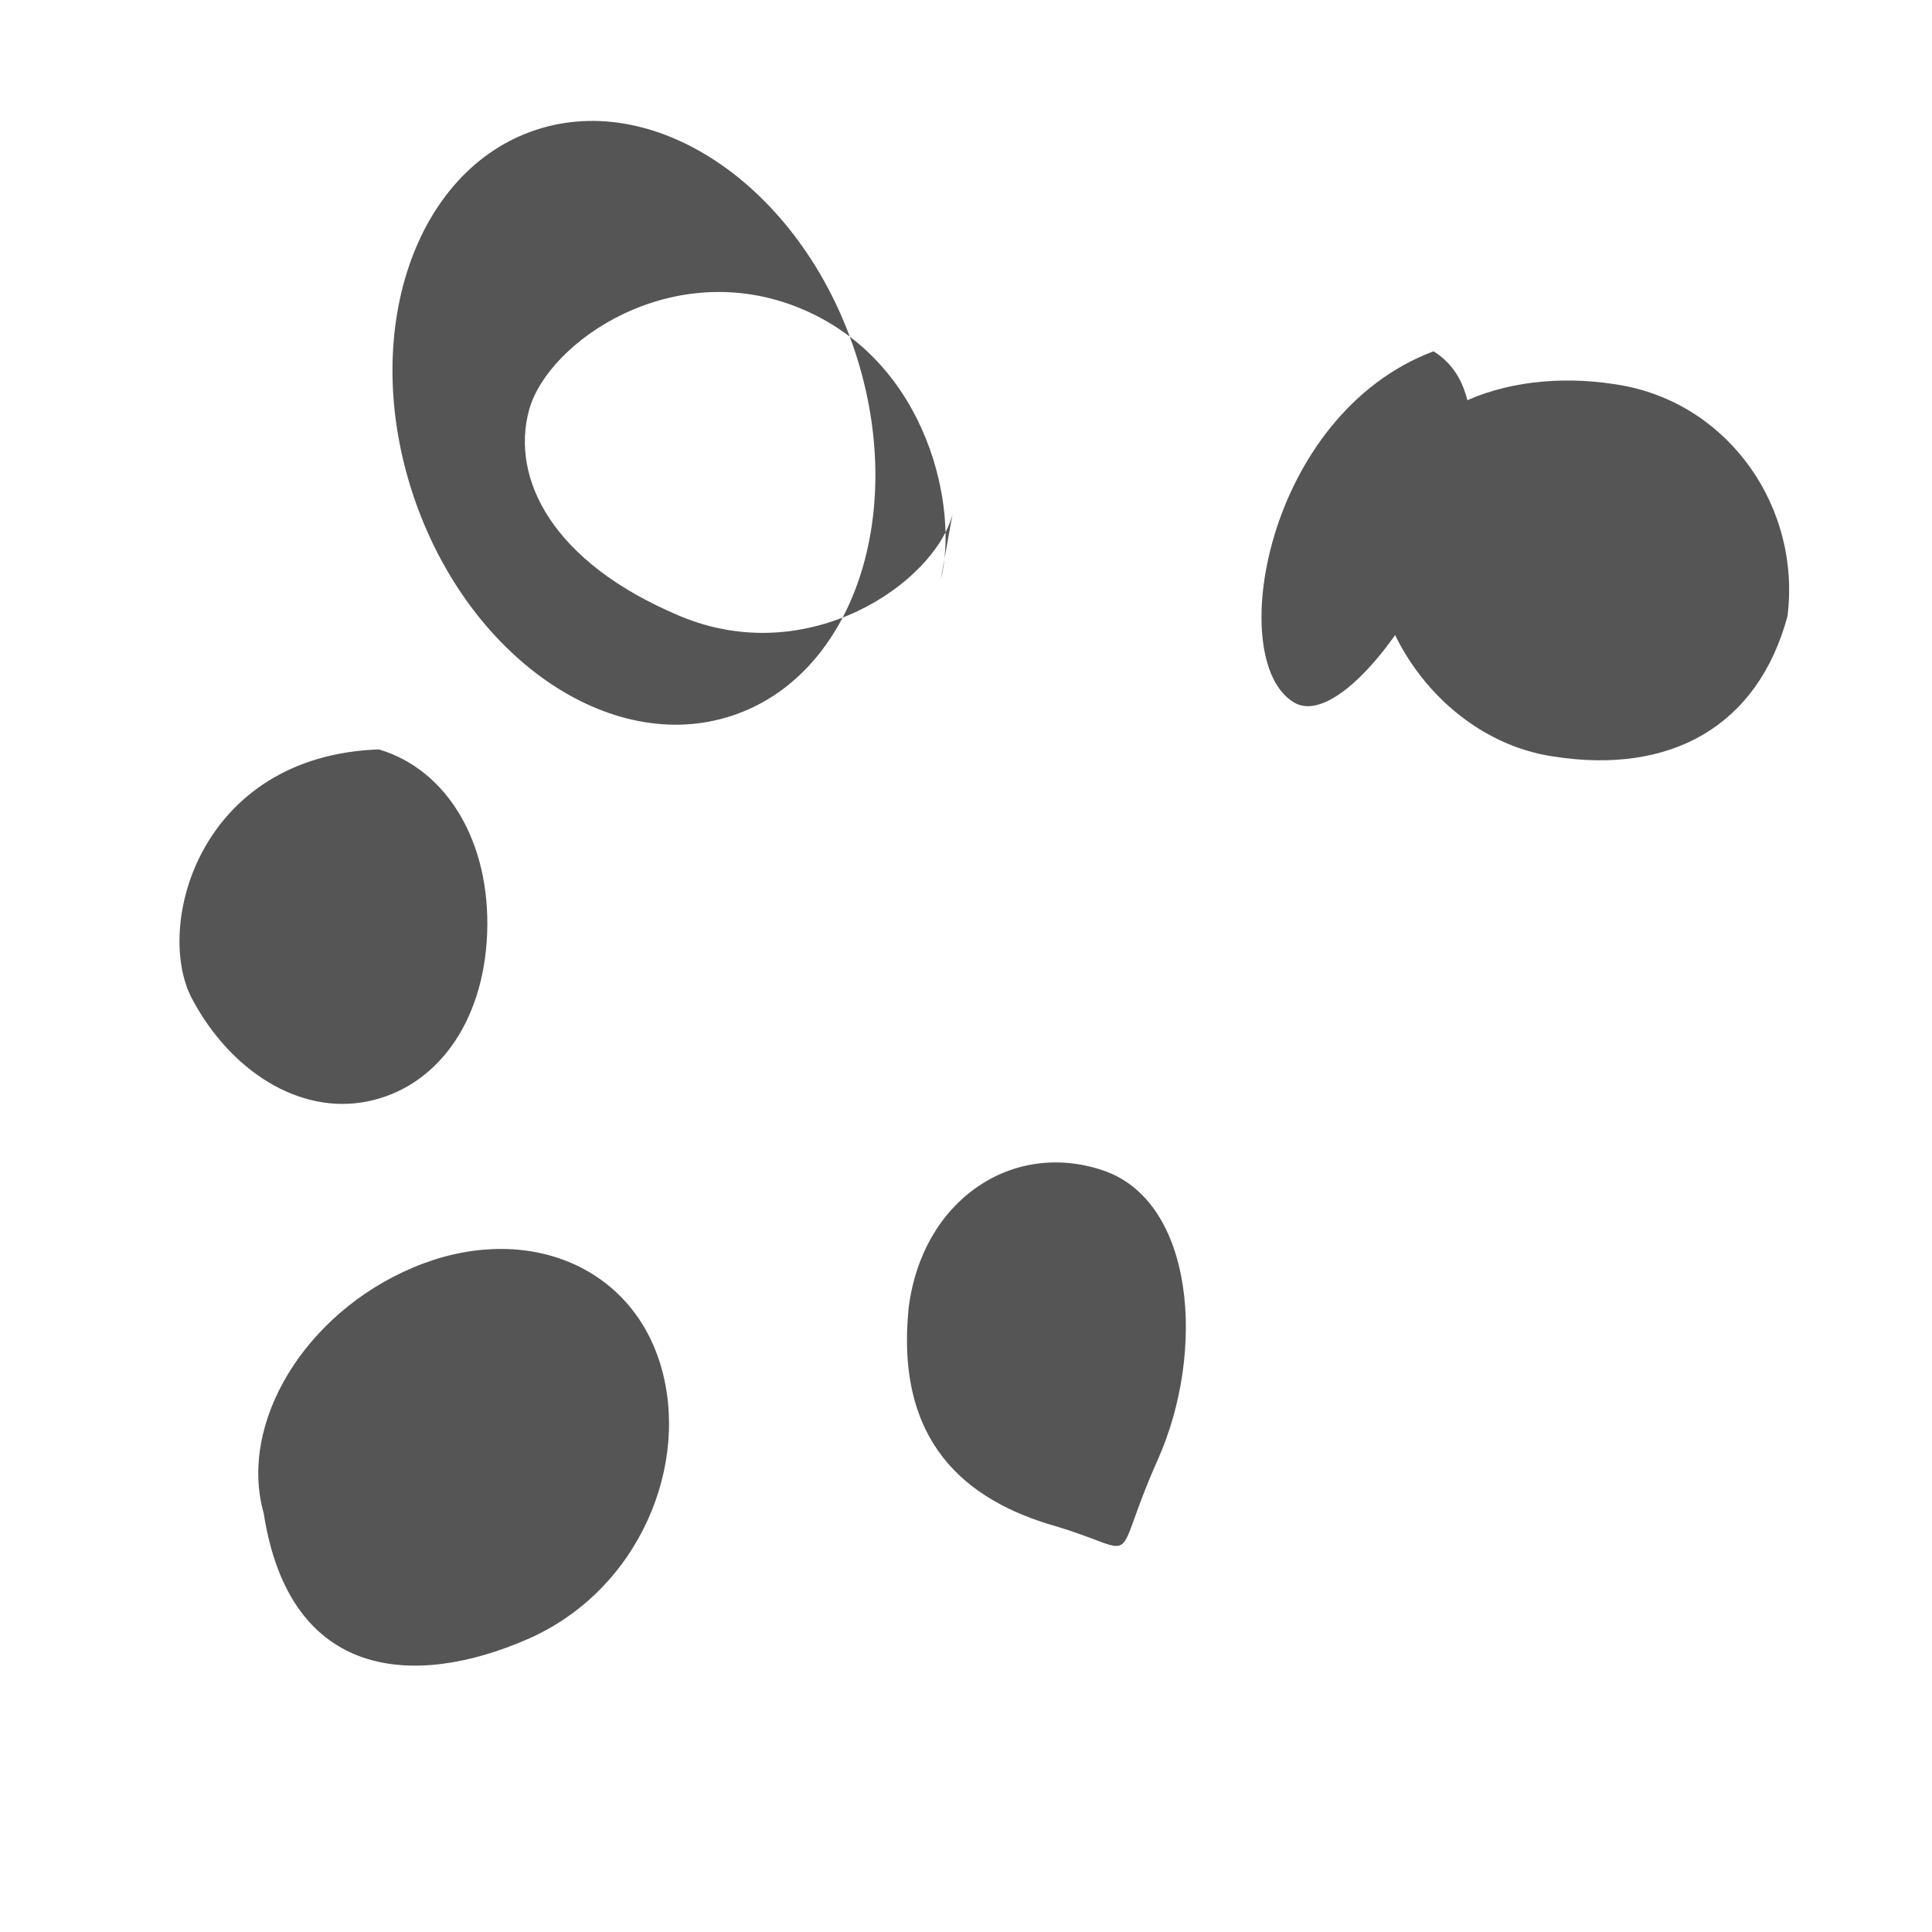 <svg xmlns="http://www.w3.org/2000/svg" viewBox="0 0 512 512" fill="#555">
  <path d="M226.5 92.9c14.3 42.9-.3 86.2-32.6 96.8s-70.1-15.6-84.4-58.5.3-86.2 32.6-96.8 70.1 15.6 84.4 58.5zm22.8 60.7C254.1 135.4 246.3 96 212.3 81.8s-67.2 8.8-72.1 26.9 6.1 40.4 40.1 54.6 67.2-8.8 72.1-26.9z"/>
  <path d="M100.4 198.6c18.2 5.4 29.6 24.7 28.7 48.7s-13.7 41-31.8 44.6-36.3-8.2-46.4-27.2 1.7-64.4 49.5-66.1z"/>
  <path d="M69.9 401.1c-6.8-24 10.9-53.1 39.6-65.2s57.1-1.2 65.4 25.3-5.3 60.2-35.1 73.2-63 11.1-69.9-33.3z"/>
  <path d="M379.9 93.1c30.8 19-18.3 103.9-36.9 93.1-18.6-10.8-7.8-76.3 36.9-93.1z"/>
  <path d="M279.9 404.5c-24-6.8-42.7-22.3-39.1-57.9 3.6-28.6 27.5-44.6 51.6-36.4s27.3 47.8 14.4 76.7-3.3 24.7-26.9 17.6z"/>
  <path d="M411.8 200.5c30.8 4.8 54-7.9 61.9-37.2 3.6-28.6-15.2-55.8-43.5-61.1-28.3-5.2-59.6 4.3-65.4 32.9-5.6 28.6 16.6 61 47 65.4z"/>
</svg> 